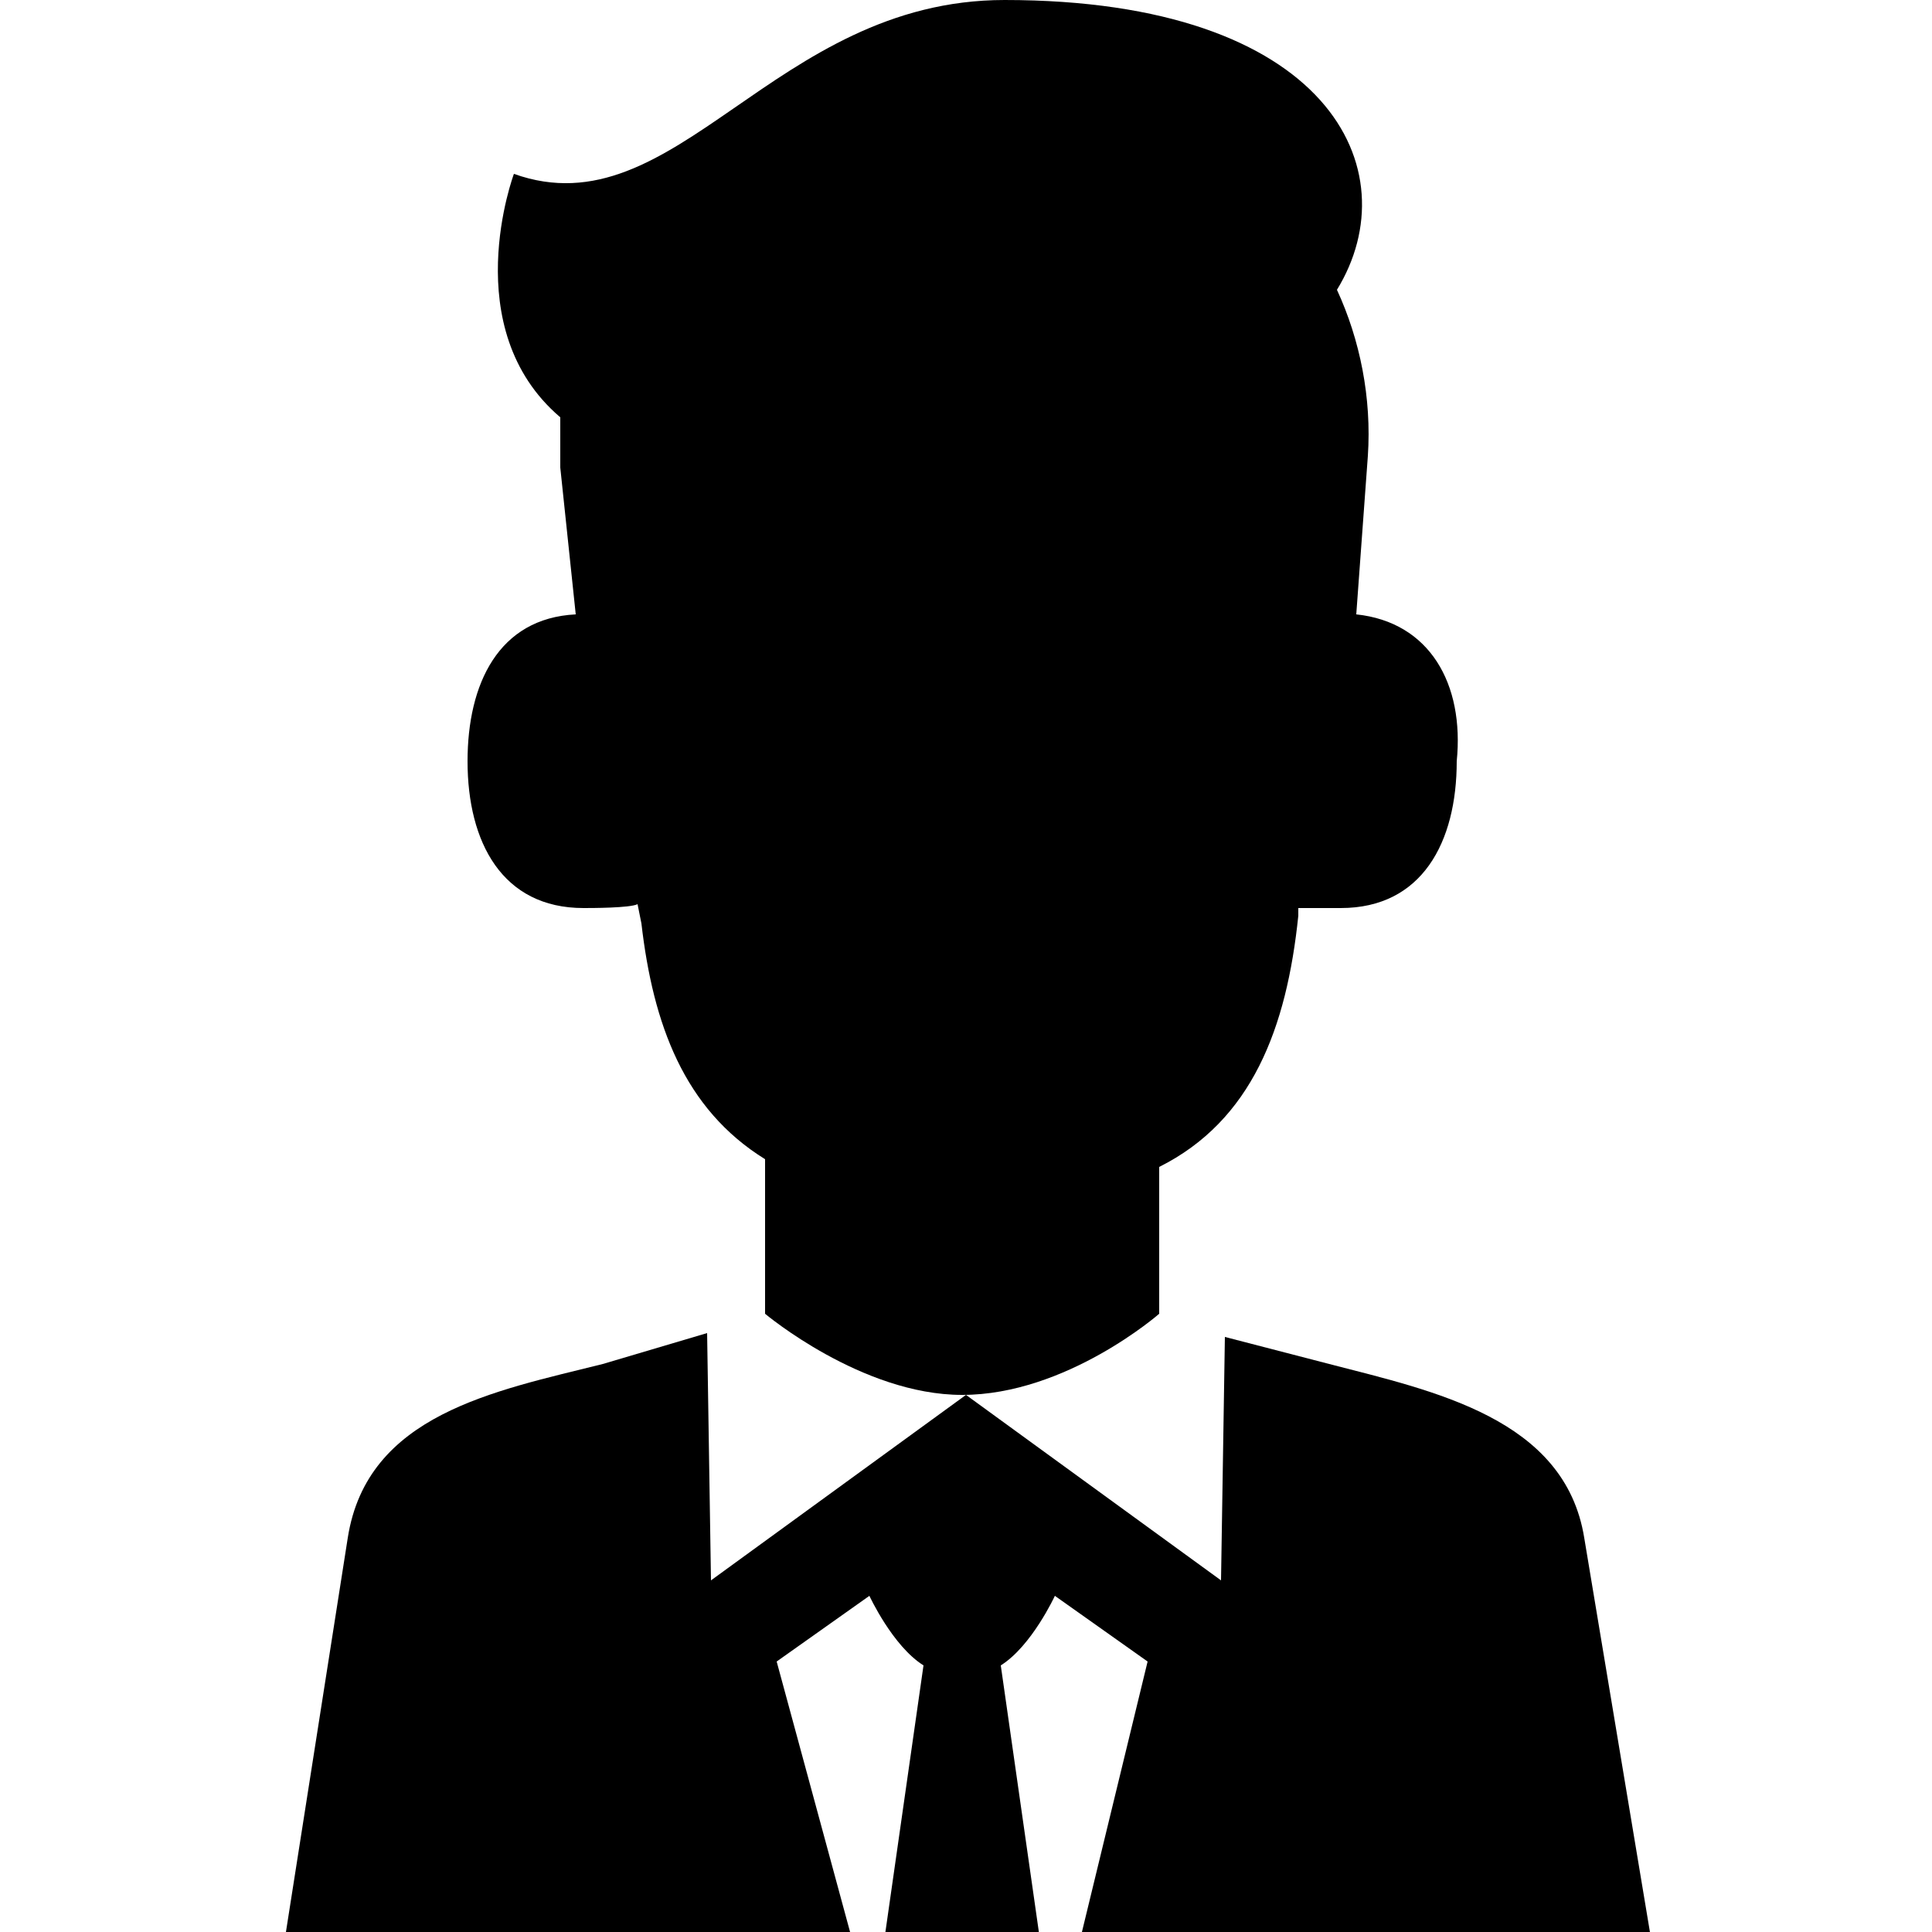 <svg version="1.1" id="Layer_1" xmlns="http://www.w3.org/2000/svg" xmlns:xlink="http://www.w3.org/1999/xlink" x="0px" y="0px" viewBox="0 0 50 50" style="enable-background:new 0 0 50 50;" preserveAspectRatio="xMidYMid meet" xml:space="preserve">
<path d="M35.1,15.9l0.3-4.1c0.1-1.5-0.2-3-0.8-4.3C36.5,4.4,34.4,0,26,0c-6,0-8.5,6-12.7,4.5c0,0-1.5,4,1.2,6.3
	c0,0.4,0,0.8,0,1.3l0.4,3.8c-2,0.1-2.8,1.8-2.8,3.8c0,2.1,0.9,3.8,3,3.8c0.2,0,1.2,0,1.4-0.1l0.1,0.5c0.3,2.6,1.1,4.8,3.2,6.1v4
	c0,0,2.5,2.1,5.1,2.1c2.7,0,5.1-2.1,5.1-2.1v-3.8c2.4-1.2,3.3-3.6,3.6-6.5l0-0.2c0.1,0,1,0,1.1,0c2.1,0,3-1.7,3-3.8
	C37.9,17.7,37,16.1,35.1,15.9z"/>
<path d="M22,50l-1.9-7l2.4-1.7c0,0,0.6,1.3,1.4,1.8l-1,7h4l-1-7c0.8-0.5,1.4-1.8,1.4-1.8l2.4,1.7L28,50h14.7L41,39.8
	c-0.5-3.1-3.9-3.8-6.6-4.5l-2.7-0.7l-0.1,6.3L25,36.1l-6.6,4.8l-0.1-6.4l-2.7,0.8C12.8,36,9.5,36.6,9,39.8L7.4,50H22z"/>
</svg>